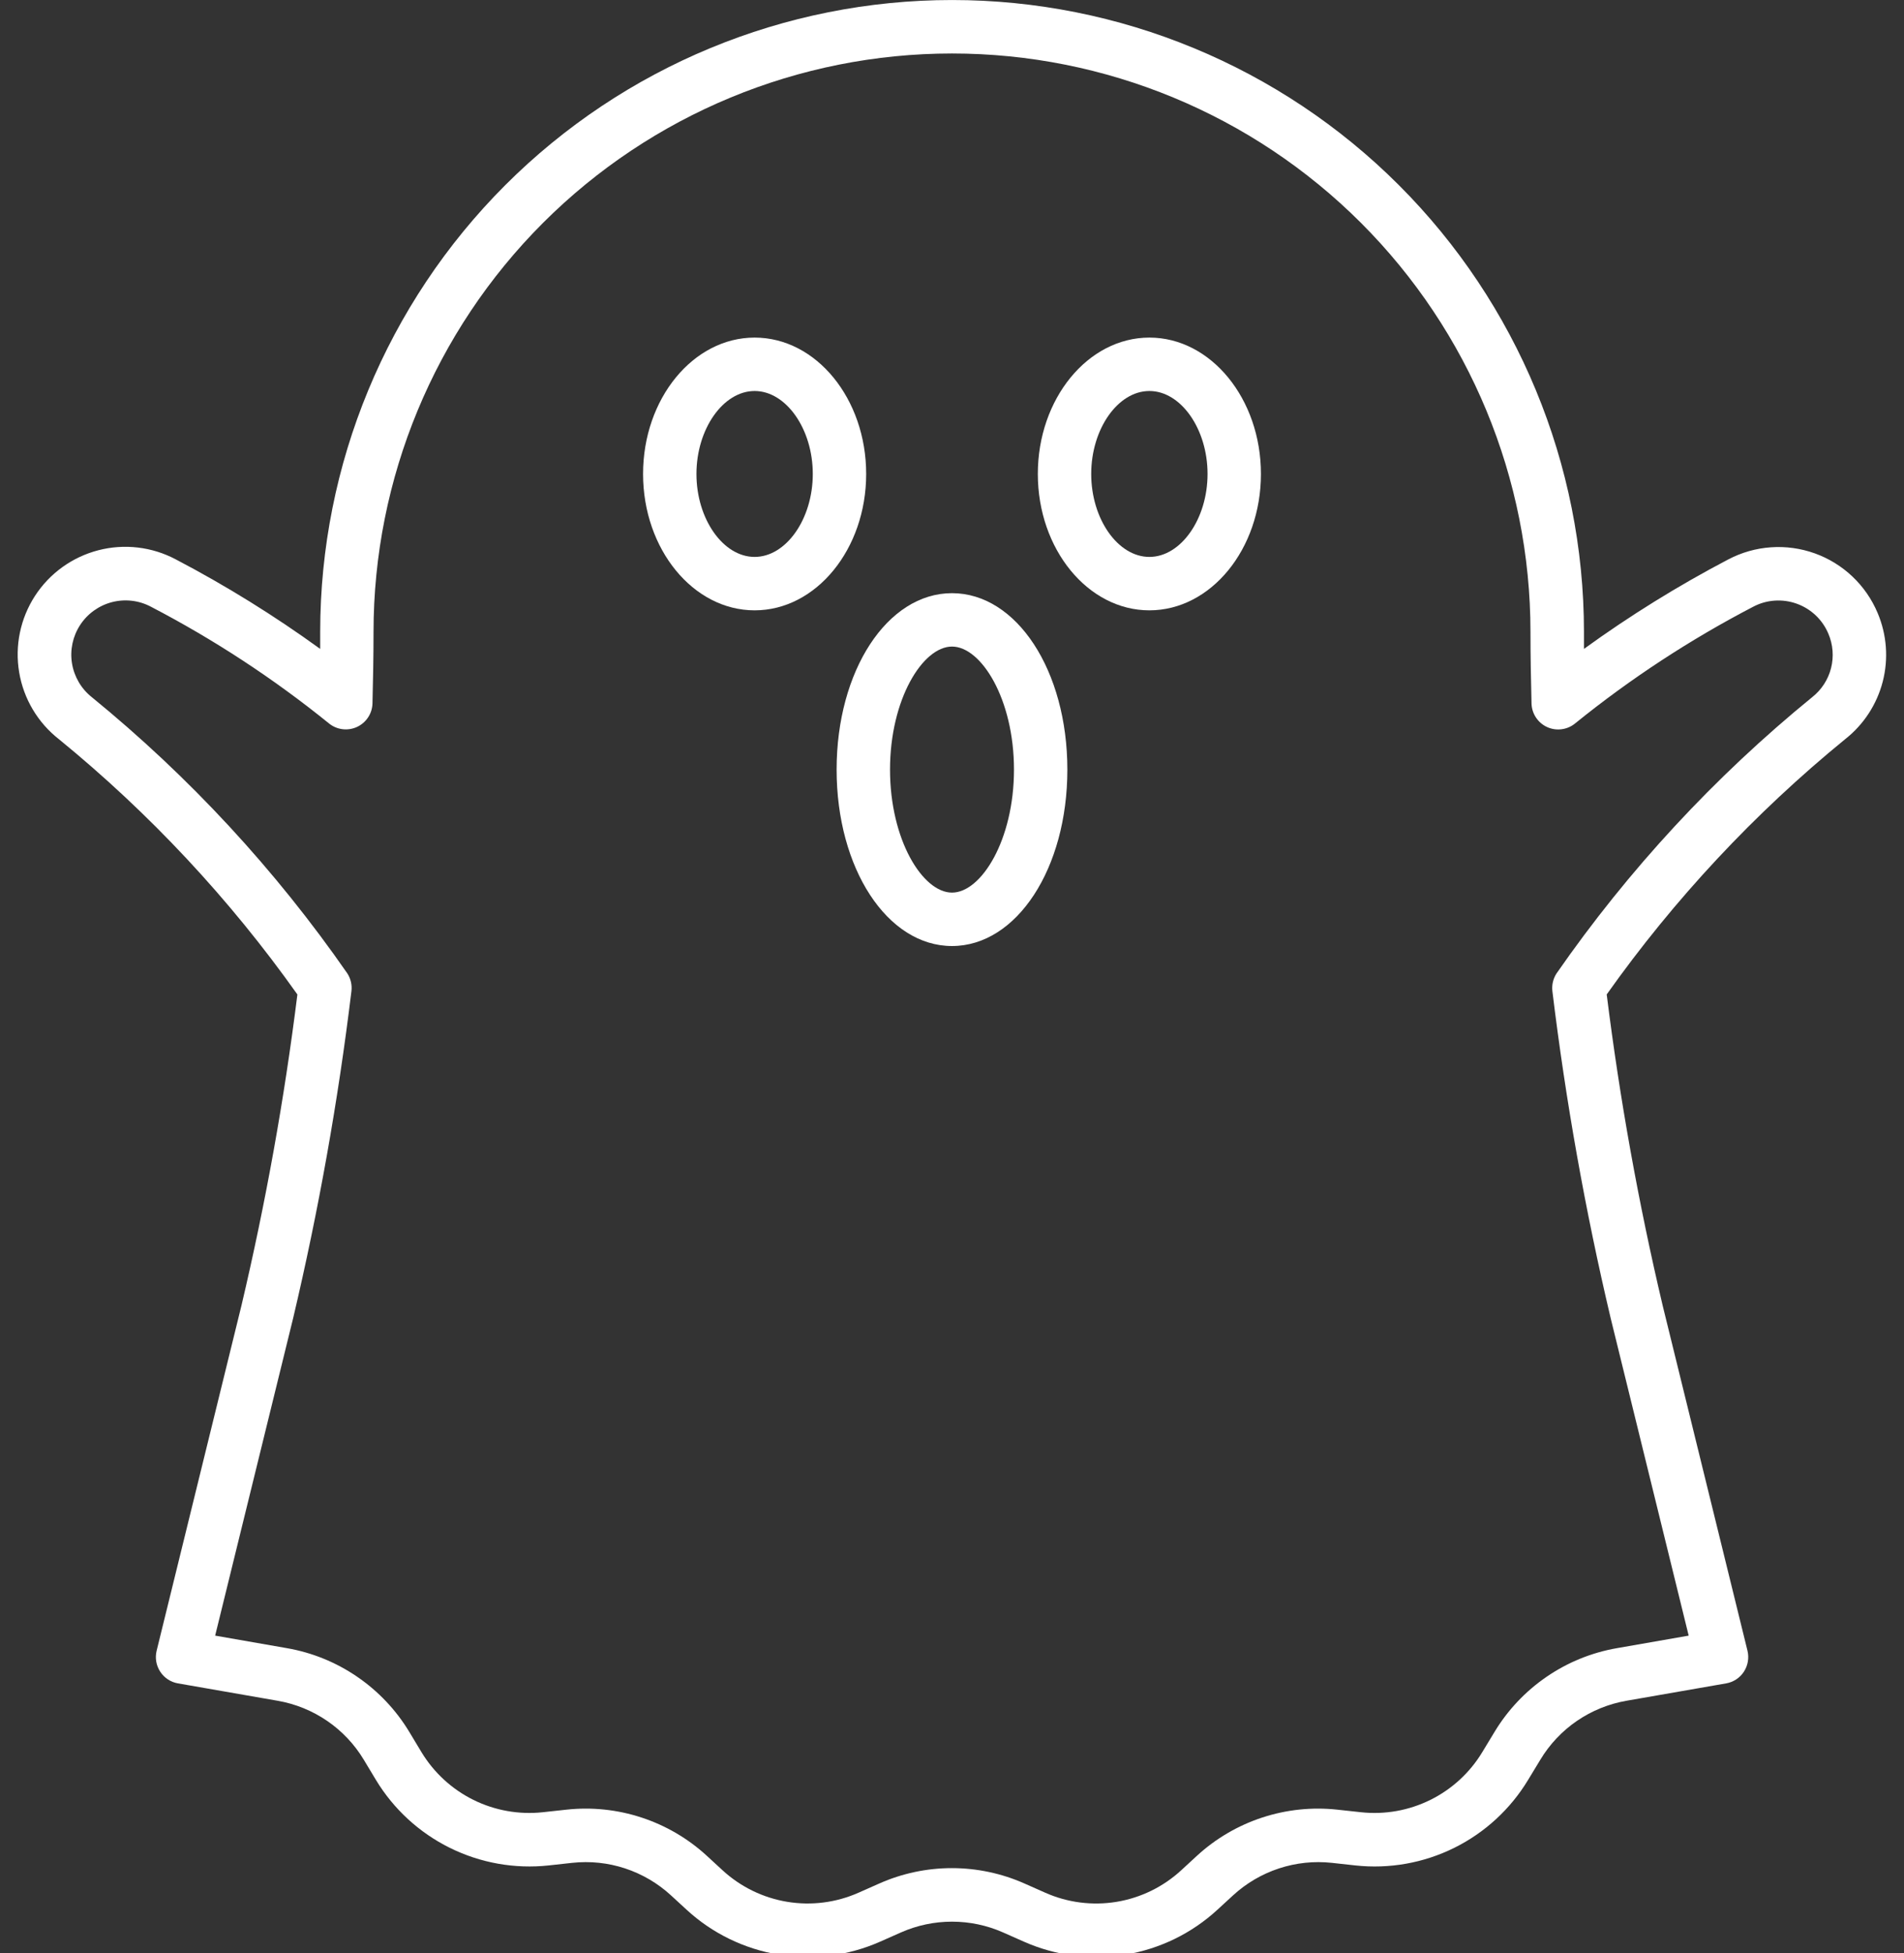 <svg width="78" height="80" viewBox="0 0 78 80" fill="none" xmlns="http://www.w3.org/2000/svg">
<rect x="0" y="0" width="78" height="80" fill="#333333" stroke="none"/>
<path d="M76.919 25.107C76.682 24.544 76.331 24.036 75.888 23.616C75.445 23.196 74.919 22.872 74.344 22.666C73.769 22.46 73.157 22.375 72.548 22.418C71.939 22.46 71.345 22.629 70.804 22.913C68.747 23.991 66.77 25.217 64.889 26.58C64.889 26.348 64.889 26.118 64.889 25.887C64.889 19.021 62.161 12.437 57.307 7.583C52.453 2.728 45.868 0.001 39.003 0.001C32.138 0.001 25.554 2.728 20.699 7.583C15.845 12.437 13.117 19.021 13.117 25.887V26.58C11.236 25.217 9.259 23.991 7.202 22.913C6.228 22.396 5.095 22.262 4.028 22.539C2.96 22.816 2.035 23.482 1.434 24.407C0.834 25.333 0.602 26.449 0.785 27.537C0.967 28.625 1.55 29.605 2.419 30.283C6.129 33.312 9.413 36.828 12.183 40.735C11.649 45.02 10.884 49.272 9.892 53.474L6.417 67.615C6.381 67.761 6.376 67.912 6.401 68.06C6.426 68.208 6.482 68.349 6.564 68.474C6.646 68.6 6.753 68.707 6.878 68.79C7.003 68.872 7.144 68.928 7.292 68.953L11.38 69.666C12.106 69.793 12.796 70.074 13.403 70.49C14.011 70.906 14.522 71.448 14.902 72.079L15.399 72.905C16.122 74.102 17.173 75.068 18.427 75.689C19.681 76.31 21.086 76.56 22.477 76.41L23.441 76.304C24.17 76.225 24.908 76.302 25.605 76.531C26.302 76.761 26.943 77.136 27.483 77.632L28.126 78.223C29.177 79.191 30.488 79.83 31.897 80.062C33.307 80.295 34.753 80.11 36.059 79.531L36.917 79.151C37.573 78.862 38.283 78.713 39.001 78.713C39.718 78.713 40.428 78.862 41.084 79.151L41.942 79.531C43.248 80.111 44.694 80.296 46.104 80.063C47.514 79.831 48.824 79.191 49.875 78.223L50.518 77.632C51.059 77.136 51.699 76.761 52.396 76.532C53.093 76.303 53.831 76.225 54.561 76.304L55.524 76.41C56.916 76.561 58.321 76.311 59.575 75.69C60.829 75.069 61.879 74.102 62.602 72.904L63.102 72.08C63.482 71.449 63.993 70.906 64.601 70.49C65.209 70.074 65.899 69.793 66.624 69.666L70.713 68.953C70.86 68.928 71.001 68.872 71.126 68.79C71.252 68.707 71.359 68.6 71.441 68.474C71.523 68.349 71.578 68.208 71.603 68.06C71.629 67.912 71.623 67.761 71.588 67.615L68.115 53.483C67.121 49.277 66.356 45.021 65.821 40.733C68.591 36.826 71.875 33.31 75.585 30.281C76.345 29.685 76.887 28.855 77.129 27.92C77.37 26.985 77.296 25.996 76.919 25.107ZM74.241 28.555C70.236 31.82 66.71 35.63 63.764 39.875C63.625 40.09 63.566 40.347 63.596 40.602C64.143 45.108 64.94 49.58 65.984 53.997L69.179 66.997L66.242 67.51C65.208 67.689 64.224 68.089 63.358 68.683C62.492 69.276 61.763 70.048 61.222 70.947L60.722 71.772C60.214 72.612 59.477 73.29 58.597 73.725C57.717 74.161 56.732 74.336 55.756 74.231L54.791 74.126C53.752 74.012 52.7 74.122 51.706 74.449C50.713 74.775 49.8 75.31 49.031 76.018L48.388 76.61C47.65 77.289 46.731 77.738 45.742 77.901C44.753 78.064 43.738 77.935 42.821 77.528L41.964 77.148C41.029 76.734 40.017 76.52 38.995 76.52C37.972 76.52 36.961 76.734 36.026 77.148L35.169 77.528C34.252 77.934 33.237 78.064 32.248 77.9C31.259 77.737 30.34 77.288 29.602 76.61L28.959 76.018C28.19 75.31 27.277 74.775 26.284 74.449C25.29 74.122 24.238 74.012 23.199 74.126L22.234 74.231C21.259 74.336 20.273 74.16 19.393 73.725C18.514 73.289 17.777 72.612 17.268 71.773L16.771 70.947C16.23 70.048 15.501 69.276 14.635 68.683C13.769 68.089 12.785 67.689 11.751 67.51L8.814 66.997L12.011 53.985C13.054 49.57 13.851 45.101 14.397 40.598C14.428 40.344 14.368 40.087 14.229 39.872C11.285 35.629 7.761 31.82 3.759 28.555C3.326 28.211 3.038 27.717 2.949 27.171C2.861 26.625 2.98 26.065 3.282 25.602C3.584 25.138 4.049 24.805 4.584 24.665C5.12 24.526 5.688 24.591 6.177 24.849C8.761 26.193 11.204 27.793 13.468 29.625C13.626 29.756 13.818 29.84 14.021 29.867C14.224 29.894 14.431 29.864 14.618 29.779C14.805 29.694 14.964 29.559 15.077 29.388C15.191 29.217 15.254 29.018 15.259 28.813C15.283 27.838 15.302 26.864 15.302 25.889C15.302 19.604 17.799 13.576 22.243 9.132C26.687 4.688 32.715 2.191 39 2.191C45.285 2.191 51.313 4.688 55.757 9.132C60.201 13.576 62.698 19.604 62.698 25.889C62.698 26.864 62.717 27.838 62.741 28.813C62.746 29.018 62.808 29.218 62.922 29.389C63.035 29.561 63.194 29.697 63.381 29.782C63.568 29.867 63.775 29.897 63.978 29.87C64.182 29.843 64.374 29.759 64.532 29.628C66.796 27.796 69.239 26.196 71.823 24.852C72.095 24.708 72.394 24.623 72.701 24.602C73.008 24.581 73.316 24.624 73.605 24.728C73.895 24.832 74.16 24.995 74.383 25.206C74.606 25.418 74.783 25.674 74.902 25.958C75.092 26.403 75.131 26.899 75.011 27.369C74.892 27.838 74.621 28.255 74.241 28.555Z" fill="white"/>
<path d="M30.914 13.828C28.394 13.828 26.344 16.334 26.344 19.414C26.344 22.494 28.394 25 30.914 25C33.434 25 35.484 22.494 35.484 19.414C35.484 16.335 33.438 13.828 30.914 13.828ZM30.914 22.812C29.622 22.812 28.531 21.256 28.531 19.414C28.531 17.573 29.625 16.016 30.914 16.016C32.203 16.016 33.297 17.572 33.297 19.414C33.297 21.257 32.206 22.812 30.914 22.812Z" fill="white"/>
<path d="M47.086 13.828C44.566 13.828 42.516 16.334 42.516 19.414C42.516 22.494 44.566 25 47.086 25C49.606 25 51.656 22.494 51.656 19.414C51.656 16.335 49.606 13.828 47.086 13.828ZM47.086 22.812C45.794 22.812 44.703 21.256 44.703 19.414C44.703 17.573 45.794 16.016 47.086 16.016C48.377 16.016 49.469 17.572 49.469 19.414C49.469 21.257 48.375 22.812 47.086 22.812Z" fill="white"/>
<path d="M39 24.297C36.35 24.297 34.273 27.471 34.273 31.524C34.273 35.576 36.35 38.75 39 38.75C41.65 38.75 43.726 35.576 43.726 31.524C43.726 27.472 41.65 24.297 39 24.297ZM39 36.562C37.801 36.562 36.461 34.407 36.461 31.524C36.461 28.64 37.801 26.484 39 26.484C40.199 26.484 41.539 28.639 41.539 31.524C41.539 34.408 40.199 36.562 39 36.562Z" fill="white"/>
</svg>
